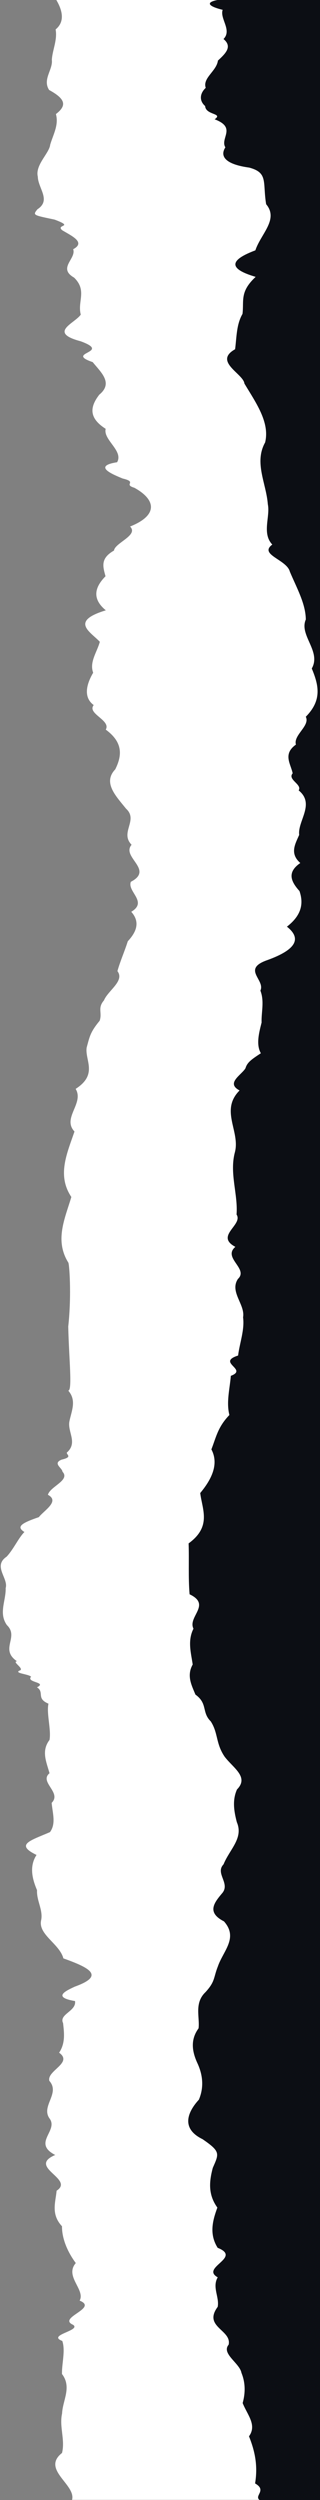 <svg width="85" height="663" viewBox="0 0 85 663" fill="none" xmlns="http://www.w3.org/2000/svg">
    <rect x="0" y="0" width="85" height="663" fill="#808080" stroke="none"/>
    <g clip-path="url(#clip0_1_3)">
        <path d="M349.807 663L349.807 0C349.807 0 187.601 0 143.207 0C128.412 0 112.995 0 98.2 0C82.264 0 69.6 0 56.889 0C46.664 0 32.23 0 26.677 0C18.686 0 14.013 0 14.965 0C16.593 2.767 17.301 5.742 14.776 7.803C15.28 10.641 13.927 13.253 13.769 15.858C14.108 18.463 11.221 21.062 13.054 23.868C17.395 26.233 17.836 27.97 14.855 30.251C15.649 33.167 14.155 35.604 13.337 38.358C13.101 40.652 9.302 43.731 10.041 46.841C10.112 49.952 13.652 53.089 9.947 55.499C8.641 57.106 8.822 57.035 14.501 58.24C19.968 60.295 14.674 59.465 16.522 61.059C19.032 62.569 22.862 64.261 19.441 66.095C20.322 68.622 15.24 71.078 19.684 73.625C23.2 77.053 20.526 79.931 21.454 83.437C19.865 85.763 12.66 88.174 21.407 90.5C29.925 93.598 16.979 93.436 24.624 96.035C26.842 98.776 30.146 101.569 26.37 104.673C23.932 107.836 23.46 110.797 28.069 113.726C27.354 116.656 32.867 119.552 31.105 122.585C24.522 123.609 29.91 125.8 32.576 126.901C36.69 127.88 32.6 128.418 35.707 129.364C41.488 132.559 42.007 136.667 34.551 139.635C36.902 141.955 30.531 143.939 30.279 146.006C26.645 148.067 27.306 150.205 28.03 152.823C25.057 155.824 24.459 158.857 28.108 161.857C18.52 164.767 23.94 167.495 26.52 170.204C25.788 172.913 23.696 175.589 24.75 178.402C23.373 180.754 21.745 184.655 24.892 186.988C23.051 189.27 29.548 191 28.093 193.495C32.812 196.949 32.372 200.494 30.618 204.026C27.259 207.557 30.759 211.076 33.496 214.479C36.824 217.518 31.766 220.752 34.952 224.031C32.144 227.31 41.016 230.628 34.755 233.855C33.764 236.486 39.333 239.156 34.865 241.807C37.248 244.457 36.328 247.082 33.945 249.622C33.087 252.351 31.9 254.969 31.192 257.548C33.19 260.134 28.675 262.687 27.613 265.305C25.843 267.359 27.204 268.532 26.48 270.69C23.956 273.743 23.814 274.916 23.019 277.819C22.516 281.163 26.087 284.935 20.093 288.771C22.414 292.607 16.42 296.502 19.787 300.079C17.773 305.97 15.107 311.705 18.953 317.441C17.238 323.176 14.477 328.918 18.127 334.808C18.387 334.808 19.063 343.304 18.127 351.8C18.308 360.296 19.275 368.792 18.127 368.792C20.439 371.423 18.969 374.236 18.418 377.042C17.962 379.848 20.691 382.634 17.757 385.22C17.592 385.784 19.417 386.393 16.373 387.093C13.903 388.104 16.53 389.283 16.593 390.288C18.748 392.582 13.297 394.196 12.731 396.425C15.956 398.136 11.716 400.553 10.316 402.348C5.534 403.975 4.291 404.921 6.486 406.288C4.889 407.882 3.575 410.922 1.751 412.834C-1.97 415.348 2.286 418.562 1.507 421.154C1.609 424.537 -0.42 427.778 1.829 430.972C5.172 434.174 -0.184 437.336 4.519 440.577C3.009 440.674 6.793 442.65 5.117 443.065C3.804 443.765 7.556 443.953 8.256 444.653C6.855 446.247 12.668 446.065 9.821 447.472C11.905 448.82 9.522 450.414 12.873 451.814C12.306 454.399 13.636 458.67 13.156 461.431C10.898 464.373 12.346 467.315 13.156 470.257C10.316 472.603 16.499 475.37 13.722 478.118C13.958 480.872 14.934 483.601 13.282 485.875C8.027 488.15 3.945 489.148 9.703 491.934C7.744 494.948 8.547 498.24 9.837 501.279C9.695 504.059 11.418 506.405 10.961 509.095C9.931 513.003 15.807 515.433 16.837 519.366C24.522 522.088 27.534 524.091 19.834 526.871C17.726 527.875 13.659 529.638 19.928 530.681C20.345 533.39 15.586 534.142 16.758 536.533C17.018 538.983 17.435 541.802 15.704 544.375C19.503 547.083 12.369 549.144 13.109 551.847C16.05 555.171 10.875 558.483 13.117 561.762C15.697 565.041 8.444 568.294 14.666 571.502C7.123 574.703 19.905 577.84 15.044 580.97C14.737 584.1 13.494 587.224 16.467 590.405C16.436 593.166 17.537 596.653 20.133 600.165C17.073 603.684 22.744 607.235 21.155 610.126C26.244 612.148 15.114 614.655 19.417 616.541C21.666 618.077 12.369 619.244 16.546 620.818C17.435 623.411 16.381 626.904 16.467 629.593C19.142 633.08 16.632 636.573 16.491 640.059C15.704 643.546 17.348 647.039 16.475 650.525C10.898 654.906 20.235 658.904 19.142 662.961C16.318 662.961 22.933 662.961 30.625 662.961C36.076 662.961 44.587 662.961 60.248 662.961C72.581 662.961 86.244 662.961 100.748 662.961C158.749 663 349.807 663 349.807 663Z" fill="white"/>
        <path d="M716.113 663L716.113 331.5L716.113 6.10352e-05C716.113 6.10352e-05 237.169 1.91646e-05 177.367 1.39365e-05C162.414 1.26293e-05 147.469 1.13227e-05 133.453 1.00974e-05C119.373 8.8665e-06 105.372 7.6425e-06 95.139 6.74788e-06C83.332 5.71573e-06 73.949 4.89538e-06 68.041 4.37896e-06C61.481 3.80547e-06 58.209 3.51941e-06 57.761 3.48022e-06C54.104 0.719 55.936 1.84 59.145 2.605C58.335 4.958 61.702 8.003 59.366 10.349C61.749 12.326 60.042 14.082 57.887 16.065C57.517 18.884 53.757 20.666 54.646 23.297C53.112 24.723 52.821 26.674 54.489 28.125C54.63 30.581 59.389 29.979 57.014 31.638C62.944 33.867 58.382 36.647 59.861 39.077C58.296 41.514 59.971 43.601 66.209 44.45C71.29 45.817 69.74 48.319 70.692 54.157C74.09 58.195 69.284 62.012 67.829 66.393C61.592 68.732 59.932 71.085 67.908 73.424C63.637 77.403 64.84 79.684 64.415 83.248C62.795 86.028 62.866 89.347 62.449 92.619C56.597 95.892 64.667 99.119 64.919 101.718C67.924 106.74 71.723 111.97 70.425 117.329C67.436 122.689 70.724 128.178 71.141 133.725C71.825 137.011 69.497 141.43 72.328 144.418C68.671 147.101 76.167 148.384 76.985 151.592C78.825 155.953 81.185 160.094 81.232 164.287C79.384 168.48 85.409 172.725 82.813 177.287C84.693 181.791 85.55 185.718 81.224 190.086C82.436 192.471 77.858 194.946 78.605 197.467C75.066 199.988 77.213 202.548 77.74 205.082C76.285 206.767 80.343 208.017 79.329 209.611C83.765 213.202 79.006 217.744 79.47 221.412C78.424 223.817 76.875 226.344 79.769 228.871C76.064 231.399 77.402 233.92 79.549 236.311C80.658 239.532 80.178 242.688 76.214 245.753C80.084 248.812 78.873 251.78 71.031 254.612C64.085 257.016 70.535 259.835 69.166 262.713C70.283 265.59 69.371 268.526 69.489 271.163C68.859 273.678 67.931 276.983 69.292 279.322C66.689 281.026 65.658 281.765 65.194 283.321C64.085 285.129 59.924 287.254 63.637 289.185C58.367 294.467 63.849 300.008 62.394 305.575C60.9 311.141 63.251 316.727 62.834 322.093C64.636 324.848 57.006 327.764 62.52 330.667C59.051 333.57 66.099 336.461 63.204 339.169C60.907 342.591 65.171 345.968 64.565 349.344C65.005 352.714 63.668 356.084 63.243 359.486C57.391 361.365 66.012 363.128 61.316 364.871C61.041 368.26 60.066 371.87 60.931 375.259C57.847 378.454 57.423 381.111 56.148 384.377C58.146 388.136 56.377 392.135 53.183 395.952C53.718 400.352 56.259 404.823 50.1 409.308C50.257 413.799 49.982 418.309 50.359 422.807C56.235 425.593 49.785 428.736 51.39 431.931C49.761 435.133 50.753 438.392 51.185 441.425C49.502 444.432 50.926 446.985 51.909 449.403C55.252 451.813 53.506 454.082 55.983 456.512C57.989 459.616 57.266 462.331 59.657 465.863C61.946 468.889 66.217 471.255 62.952 474.56C61.662 477.418 62.158 480.373 62.905 483.237C64.73 487.501 61.01 490.398 59.373 494.429C57.108 496.794 61.12 499.367 59.114 501.959C56.927 504.545 54.78 507.144 59.492 509.548C63.369 513.929 59.279 517.37 57.863 521.511C56.668 524.531 57.195 525.464 54.591 528.309C51.531 531.206 53.105 534.932 52.743 537.913C50.485 540.991 51.02 544.173 52.53 547.362C53.954 550.55 54.135 553.745 52.829 556.83C49.895 560.018 47.921 564.451 53.805 567.309C58.626 570.627 58.194 571.1 56.518 574.923C55.59 578.449 55.197 581.942 57.737 585.454C56.44 588.967 55.543 592.505 57.816 596.121C64.415 598.733 53.136 601.344 57.832 603.949C56.298 606.561 58.319 609.173 57.824 611.778C53.86 617.111 61.599 617.876 60.734 621.81C58.713 624.194 63.668 626.689 64.132 629.275C65.186 631.861 65.218 634.544 64.455 637.292C65.674 640.389 68.317 643.105 66.138 646.111C67.876 650.44 68.474 654.232 67.758 658.606C71.007 660.459 67.42 661.859 68.946 663C67.53 663 71.565 663 78.747 663C82.53 663 97.868 663 104.578 663C115.267 663 127.734 663 141.09 663C207.909 663 716.113 663 716.113 663Z" fill="#0C0E14"/>
    </g>
    <defs>
        <clipPath id="clip0_1_3">
            <rect width="85" height="663" fill="white"/>
        </clipPath>
    </defs>
</svg>
